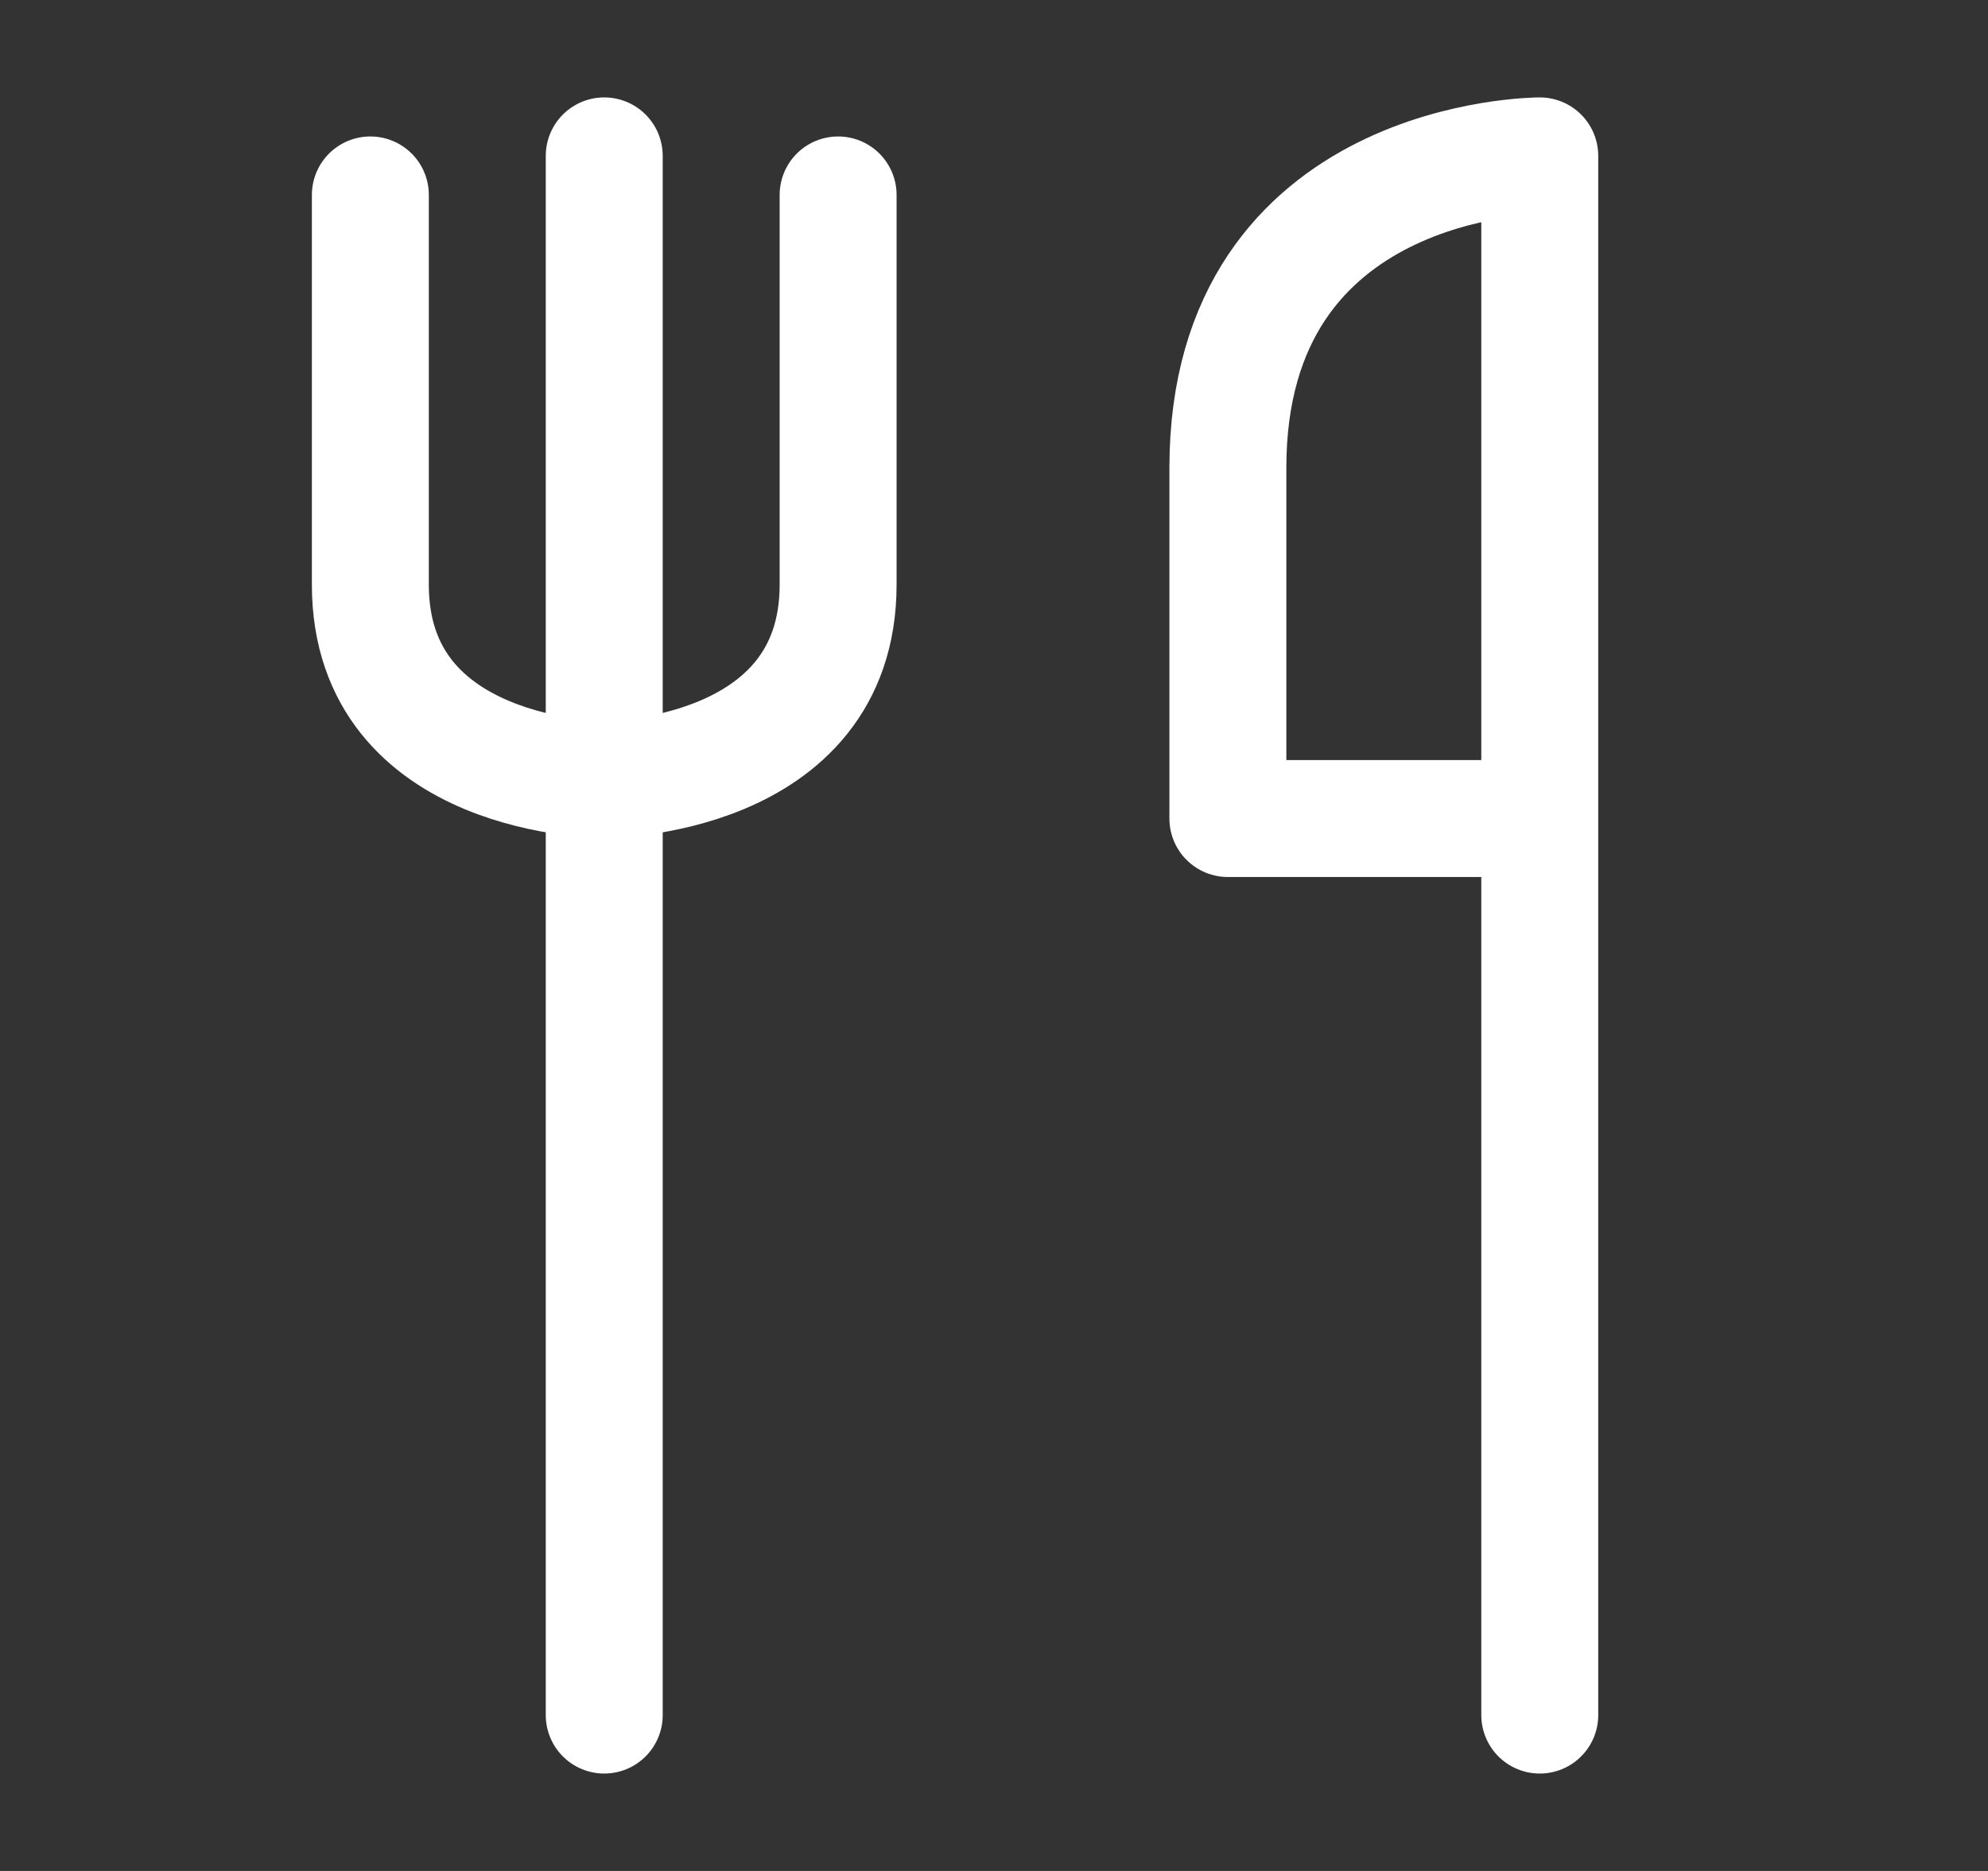 <svg width="17" height="16" viewBox="0 0 17 16" fill="none" xmlns="http://www.w3.org/2000/svg">
<rect x="0" y="0" width="17" height="16" fill="#333333" stroke="none"/>
<g id="knife-fork">
<path id="Vector" d="M5.167 1.333V14.667" stroke="white" stroke-linecap="round" stroke-linejoin="round"/>
<path id="Vector_2" d="M3.167 1.667V5C3.167 6.667 5.167 6.667 5.167 6.667C5.167 6.667 7.167 6.667 7.167 5V1.667" stroke="white" stroke-linecap="round" stroke-linejoin="round"/>
<path id="Vector_3" d="M13.167 7V14.667M13.167 7H10.5V4C10.5 1.333 13.167 1.333 13.167 1.333V7Z" stroke="white" stroke-linecap="round" stroke-linejoin="round"/>
</g>
</svg>
